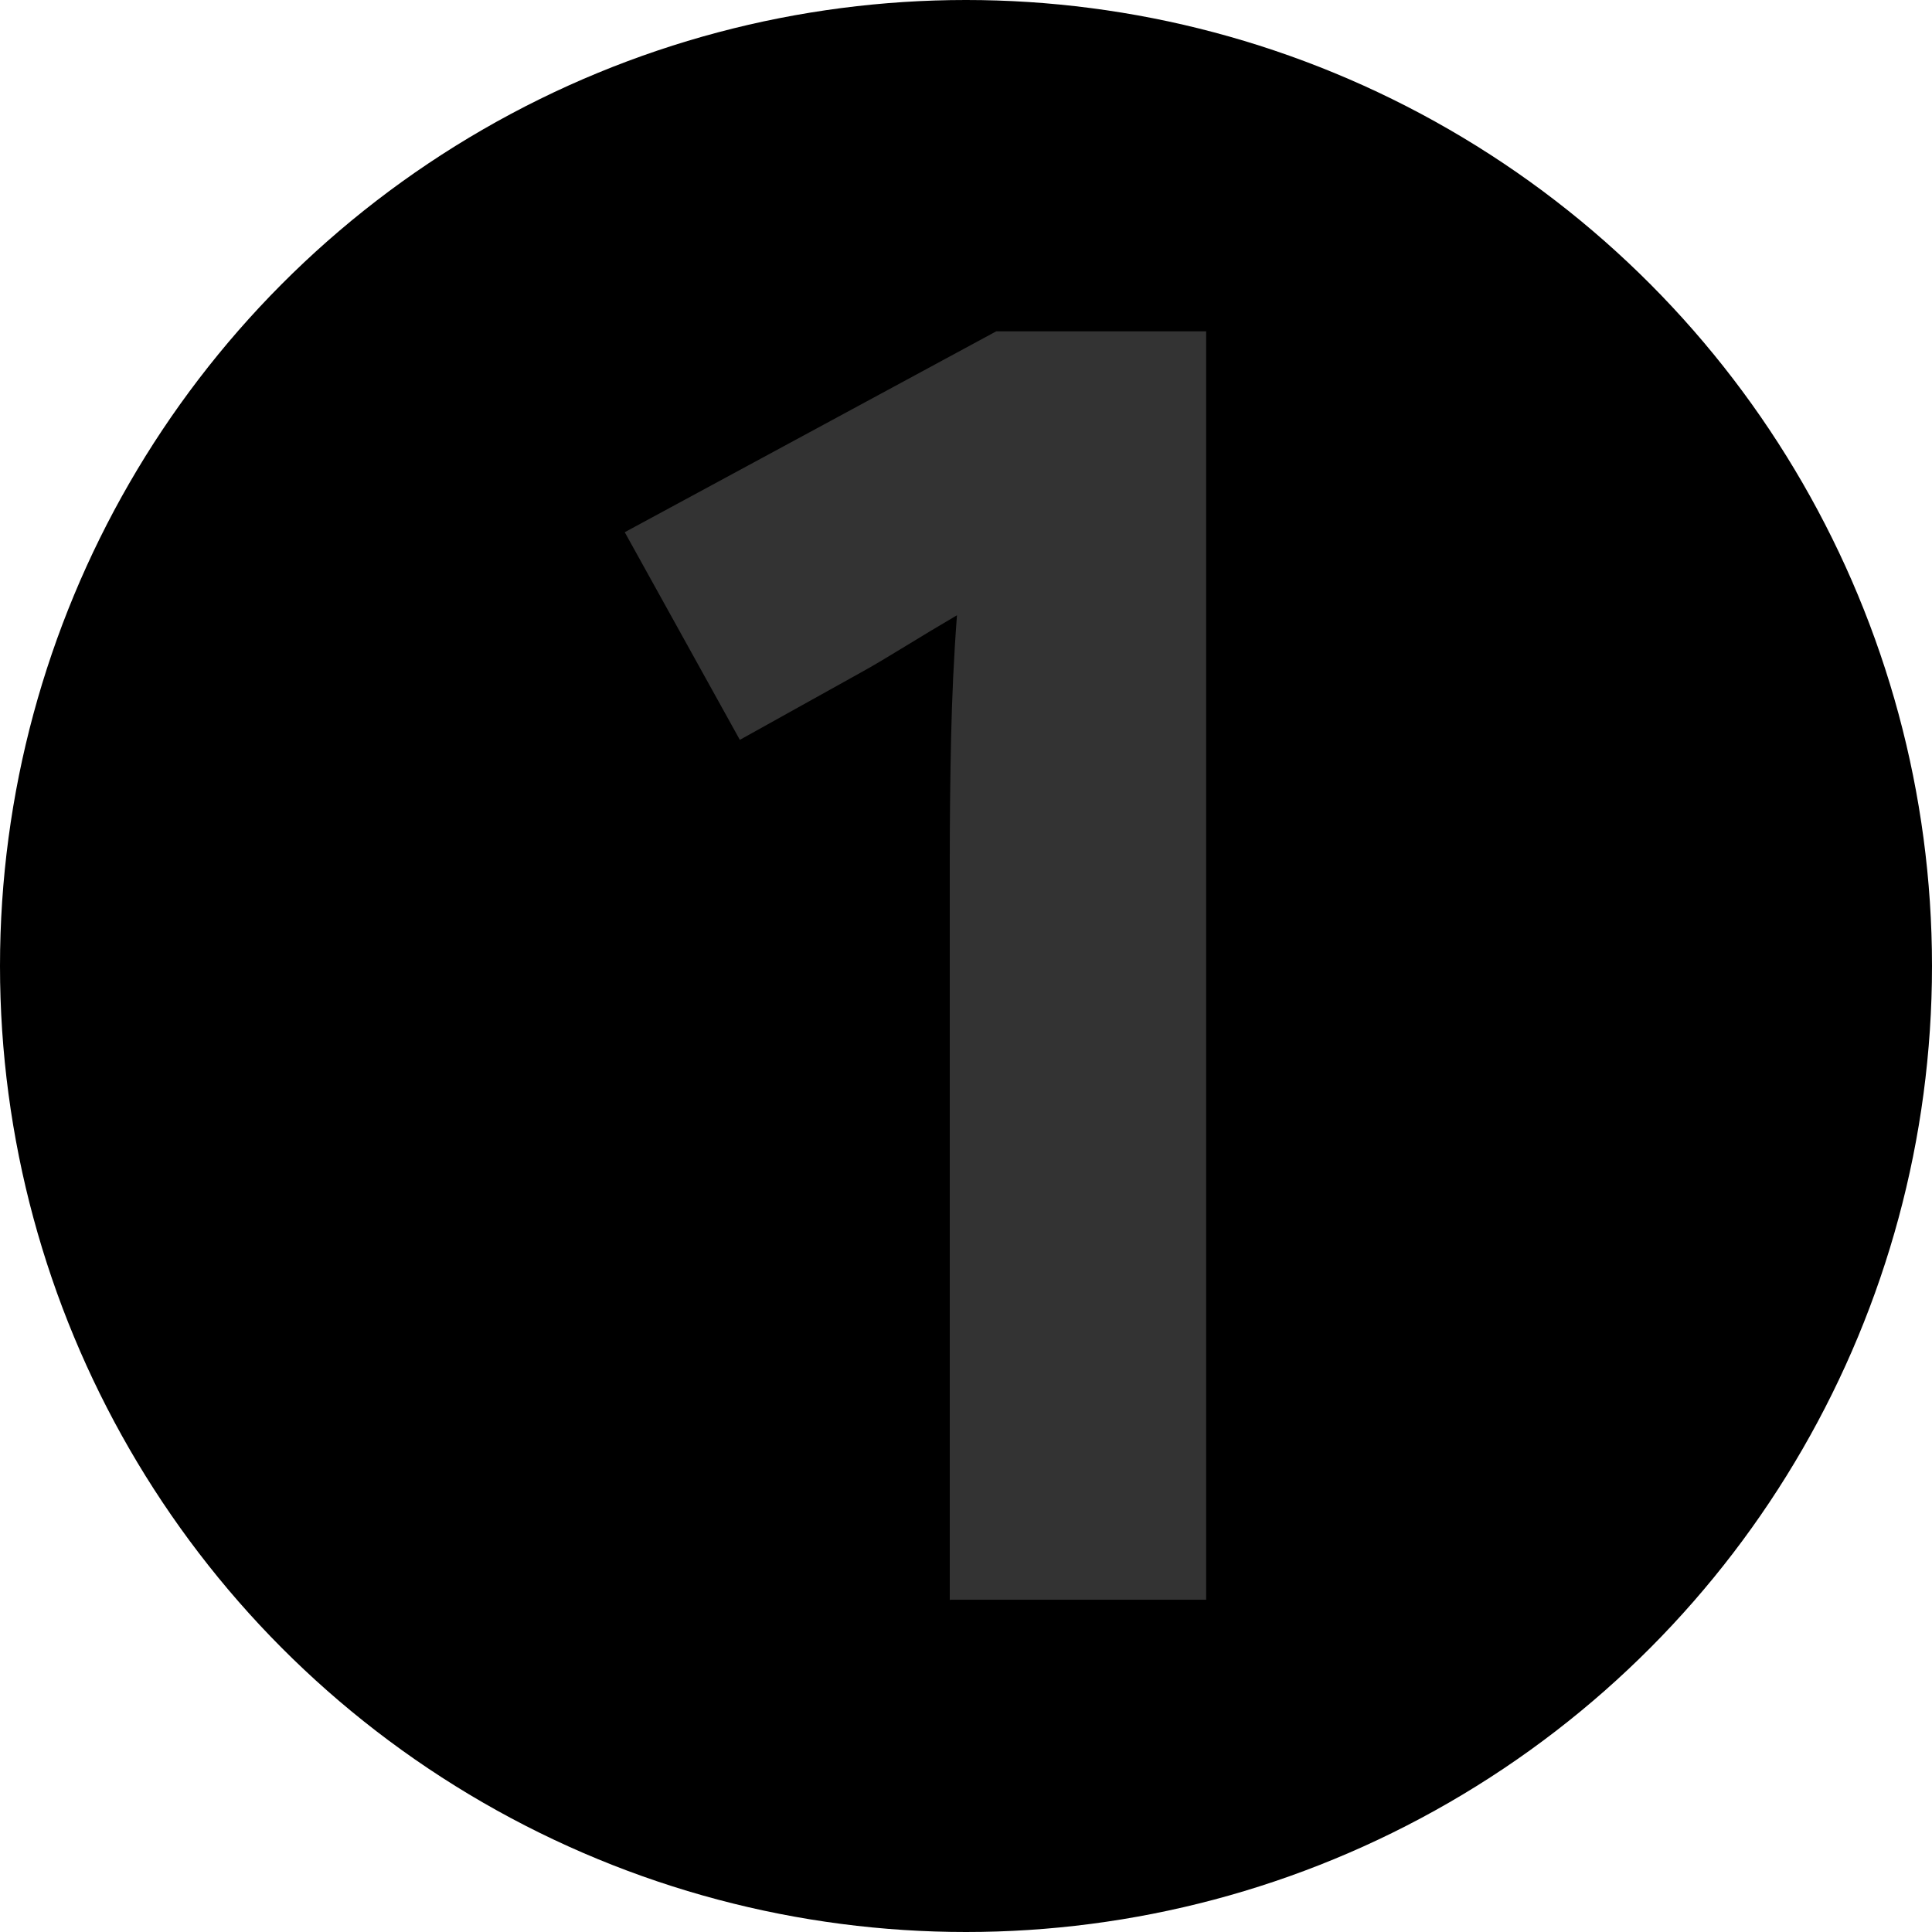 <svg clip-rule="evenodd" fill-rule="evenodd" height="7.6mm" image-rendering="optimizeQuality" shape-rendering="geometricPrecision" text-rendering="geometricPrecision" viewBox="0 0 42.8 42.8" width="7.6mm" xmlns="http://www.w3.org/2000/svg"><circle cx="21.4" cy="21.4" r="21.4"/><path d="m21.04 35.45v-16.25c0-1.02.01-1.98.03-2.86.02-.89.06-1.79.13-2.71-.41.24-.79.47-1.15.69s-.69.42-1 .59l-2.66 1.48-2.55-4.6 8.23-4.45h4.65v28.1h-5.67z" fill="#333" fill-rule="nonzero"/></svg>